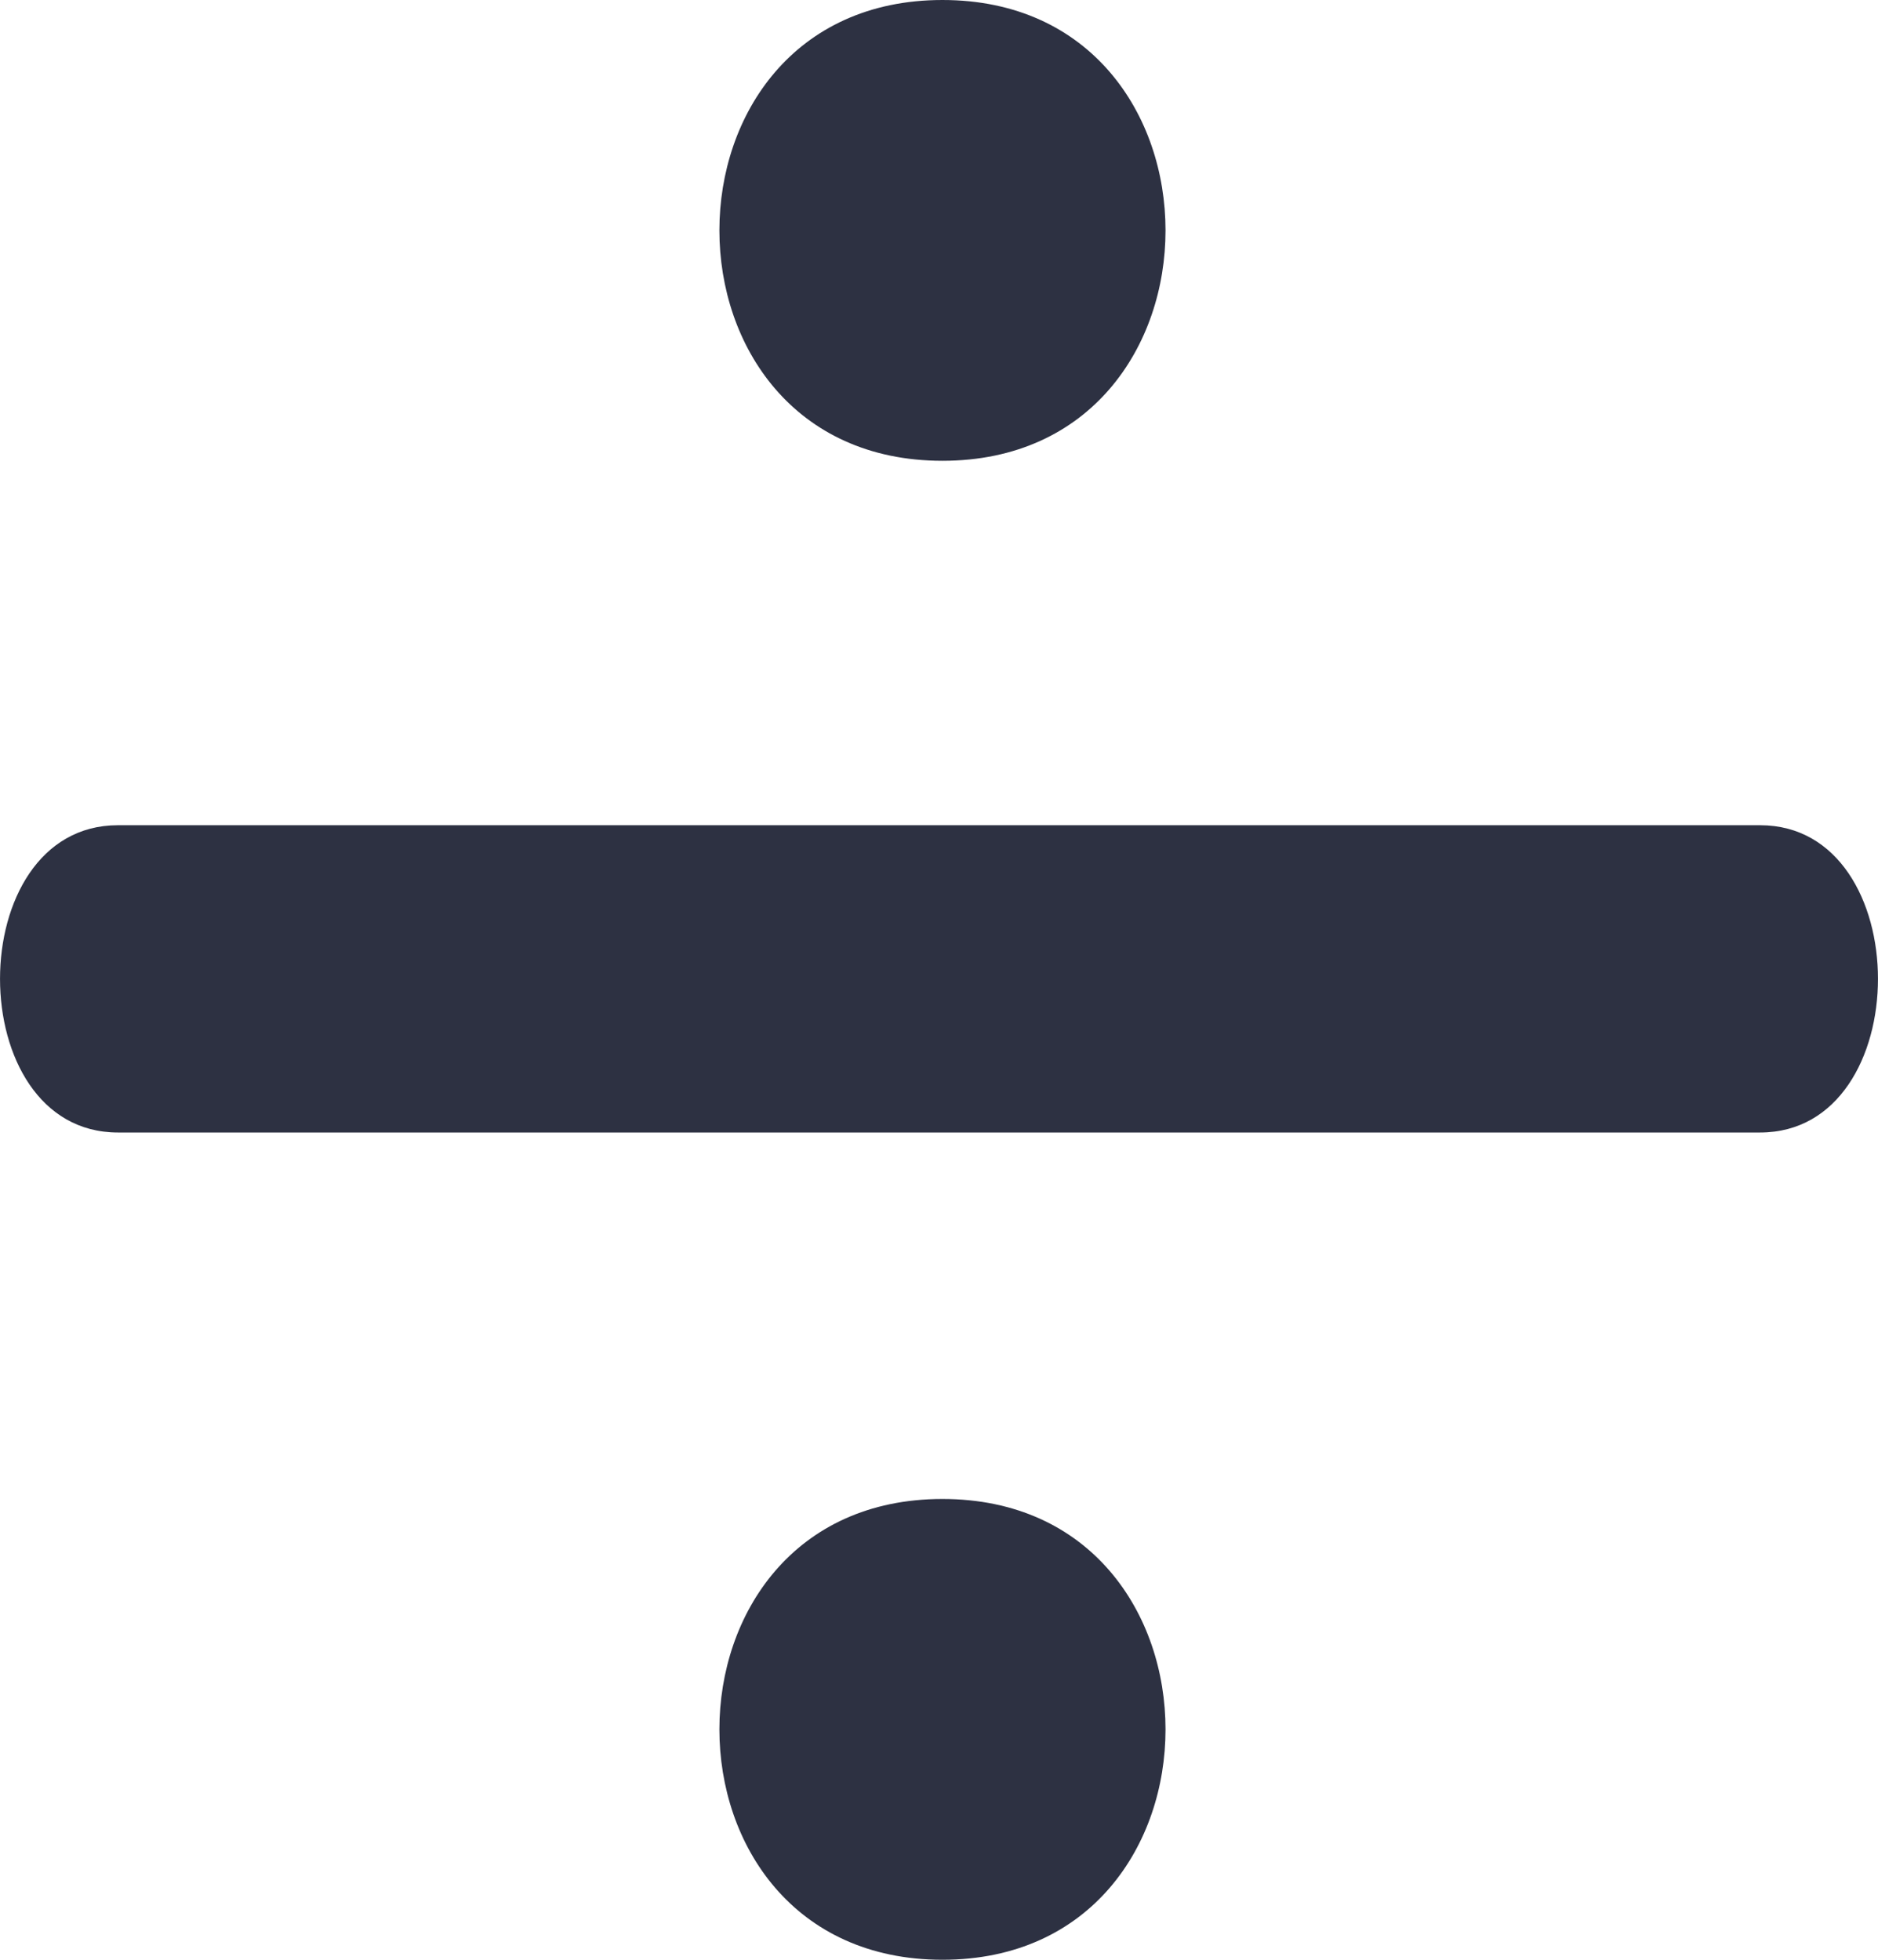 <?xml version="1.0" encoding="UTF-8"?>
<svg width="23px" height="24px" viewBox="0 0 23 24" version="1.1" xmlns="http://www.w3.org/2000/svg" xmlns:xlink="http://www.w3.org/1999/xlink">
    <title>F7C264E9-8ECD-48F9-ADA8-5EBF4E962CFD</title>
    <g id="Finbal_Final" stroke="none" stroke-width="1" fill="none" fill-rule="evenodd">
        <g id="E-commerce-#30---Addresses-Copy-21" transform="translate(-336, -56)" fill="#2D3142" fill-rule="nonzero">
            <g id="noun-divide-385521" transform="translate(336, 56)">
                <path d="M1.444,13.869 L21.556,13.869 C23.481,13.869 23.481,10.106 21.556,10.106 L1.444,10.106 C-0.481,10.106 -0.481,13.869 1.444,13.869 Z" id="Path"></path>
                <path d="M11.542,5.643 C15.185,5.643 15.185,0 11.542,0 C7.9,0 7.9,5.643 11.542,5.643 Z" id="Path"></path>
                <path d="M11.542,24 C15.185,24 15.185,18.357 11.542,18.357 C7.9,18.357 7.9,24 11.542,24 Z" id="Path"></path>
            </g>
        </g>
    </g>
</svg>